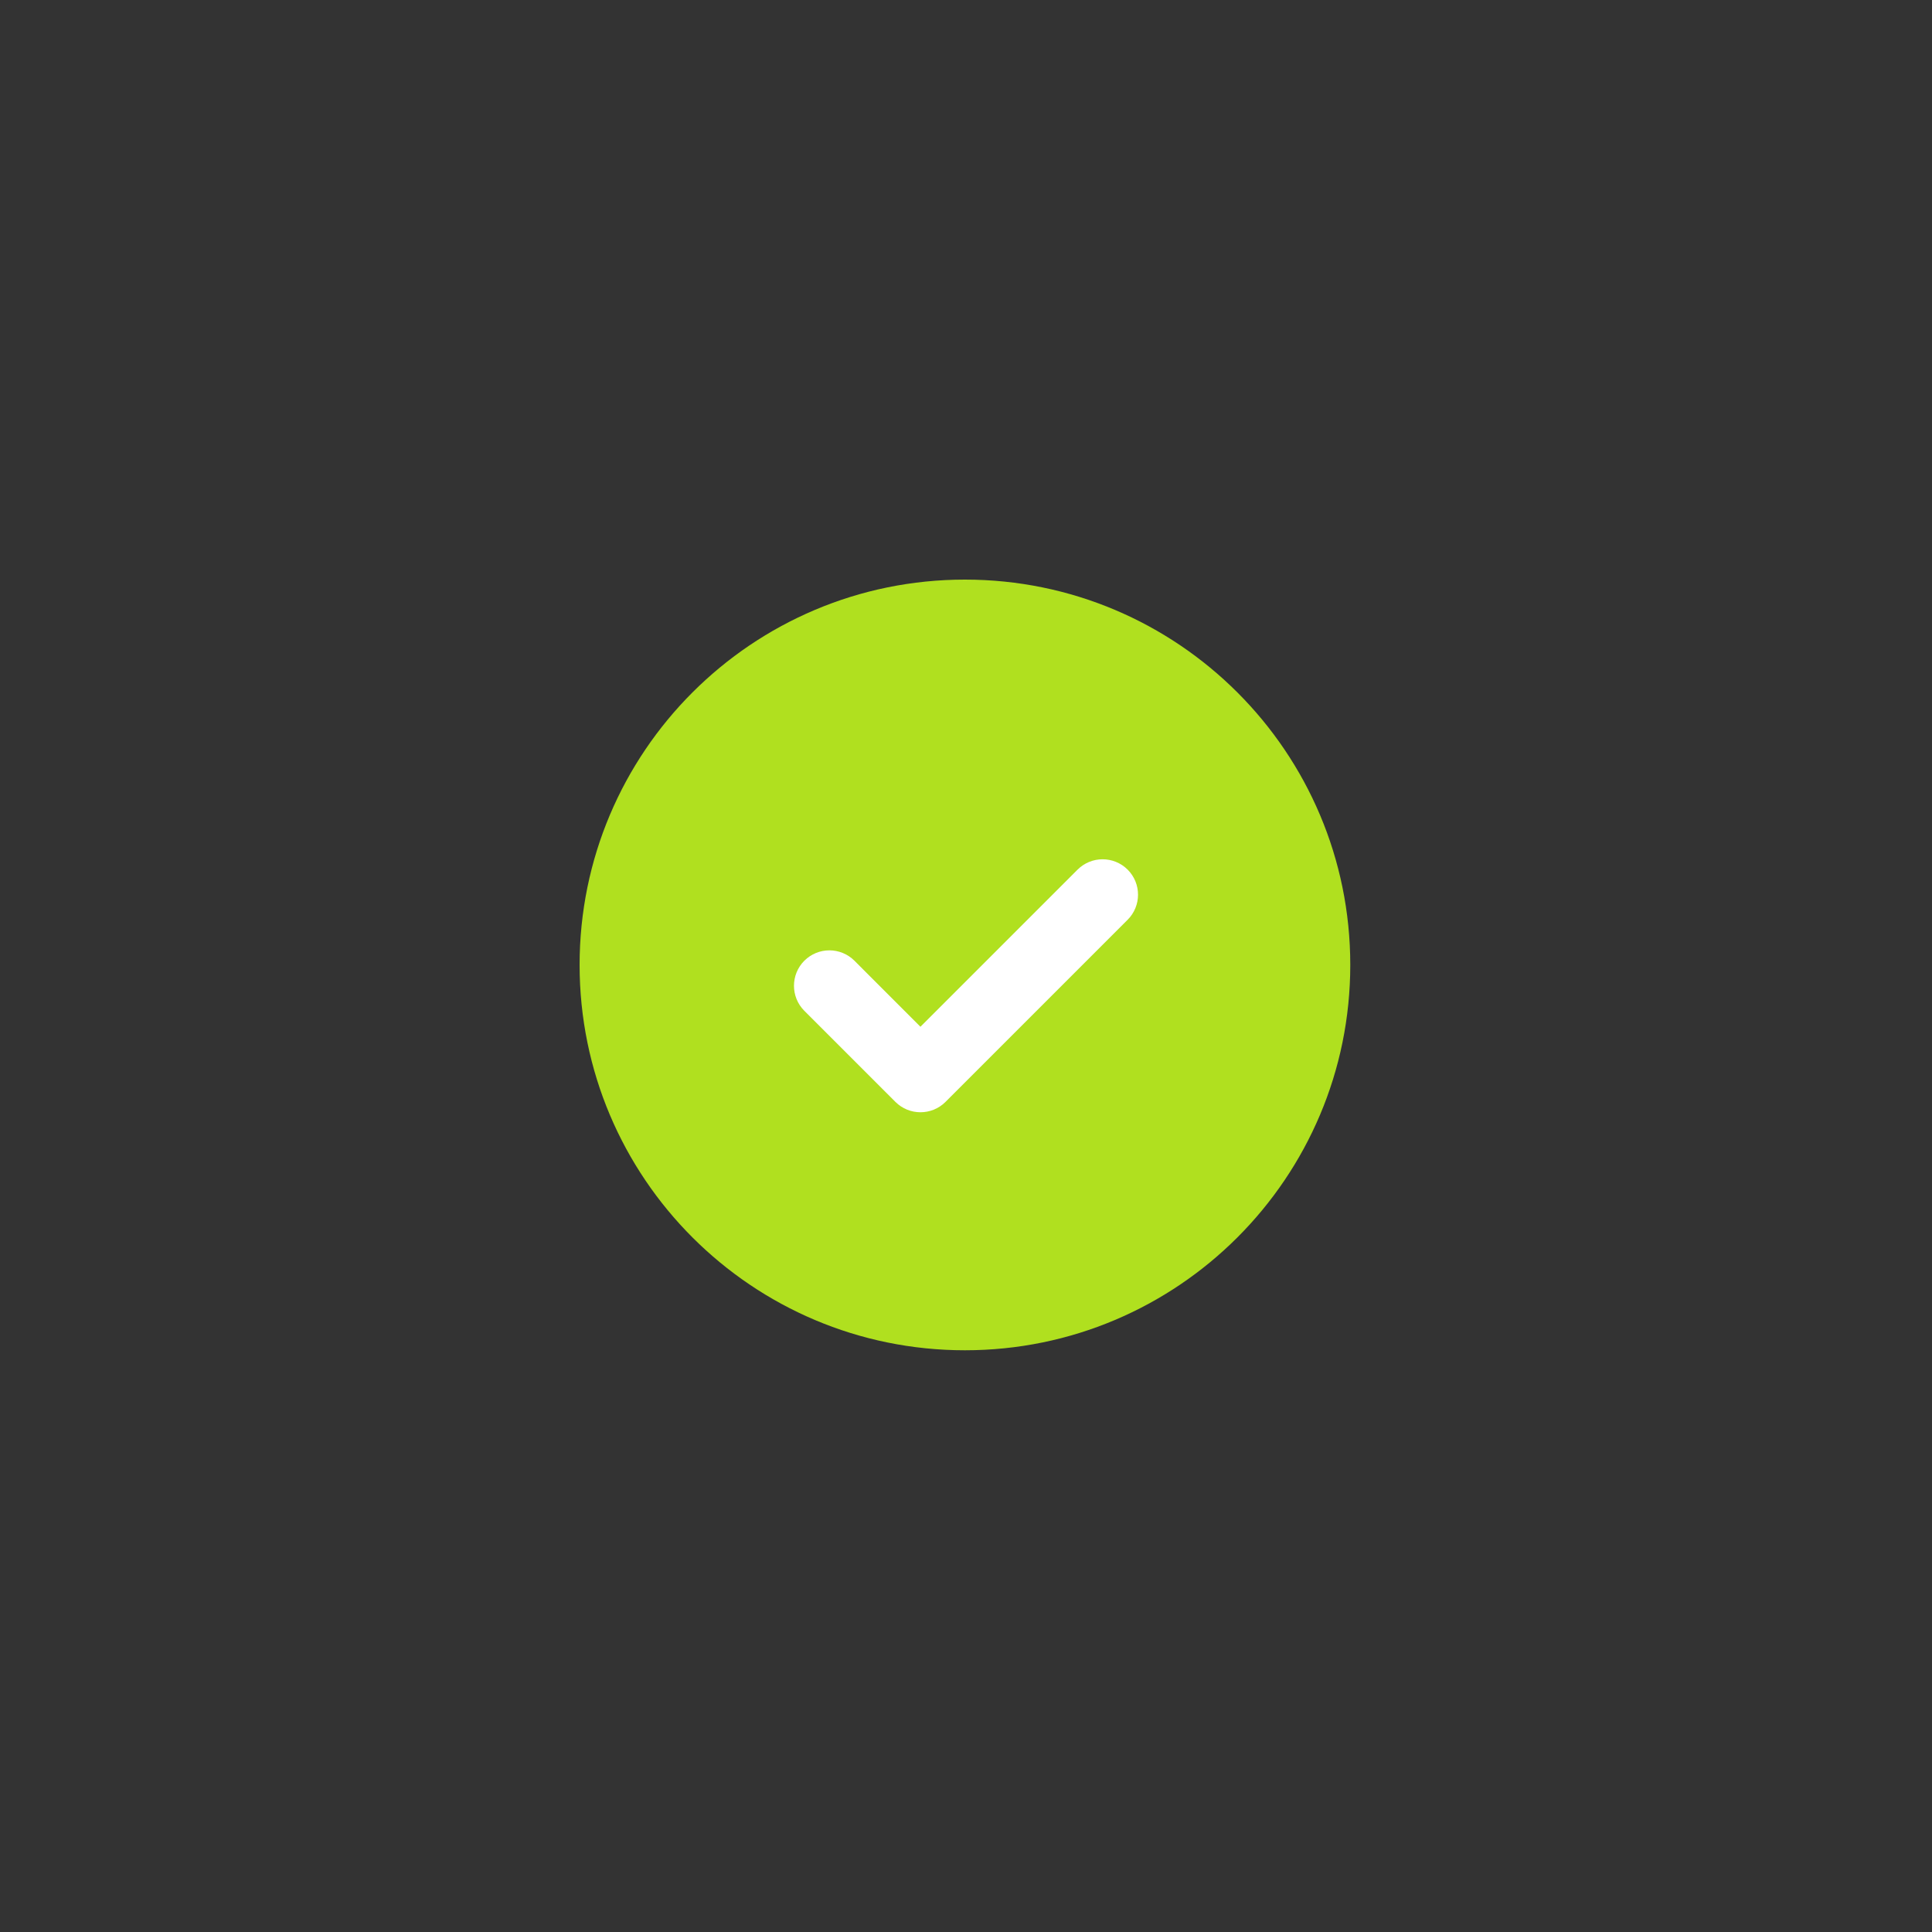 <svg xmlns="http://www.w3.org/2000/svg" width="50" height="50" viewBox="0 0 50 50">
    <rect x="0" y="0" width="50" height="50" fill="#333333" stroke="none"/>
    <g fill="none" fill-rule="evenodd">
        <path d="M0 0H20V20H0z" transform="translate(15 15)"/>
        <path fill="#B0E01F" d="M19.945 9.972c0 5.508-4.465 9.973-9.973 9.973C4.464 19.945 0 15.48 0 9.972 0 4.464 4.464 0 9.972 0c5.508 0 9.973 4.464 9.973 9.972z" transform="translate(15 15)"/>
        <path fill="#FFF" stroke="#FFF" stroke-width=".5" d="M5.993 10.04c.26-.26.683-.26.943 0l1.885 1.886 4.243-4.243c.26-.26.683-.26.943 0 .26.26.26.683 0 .943L9.293 13.34c-.26.26-.683.26-.943 0l-2.357-2.357c-.26-.26-.26-.682 0-.943z" transform="translate(15 15)"/>
    </g>
</svg>
